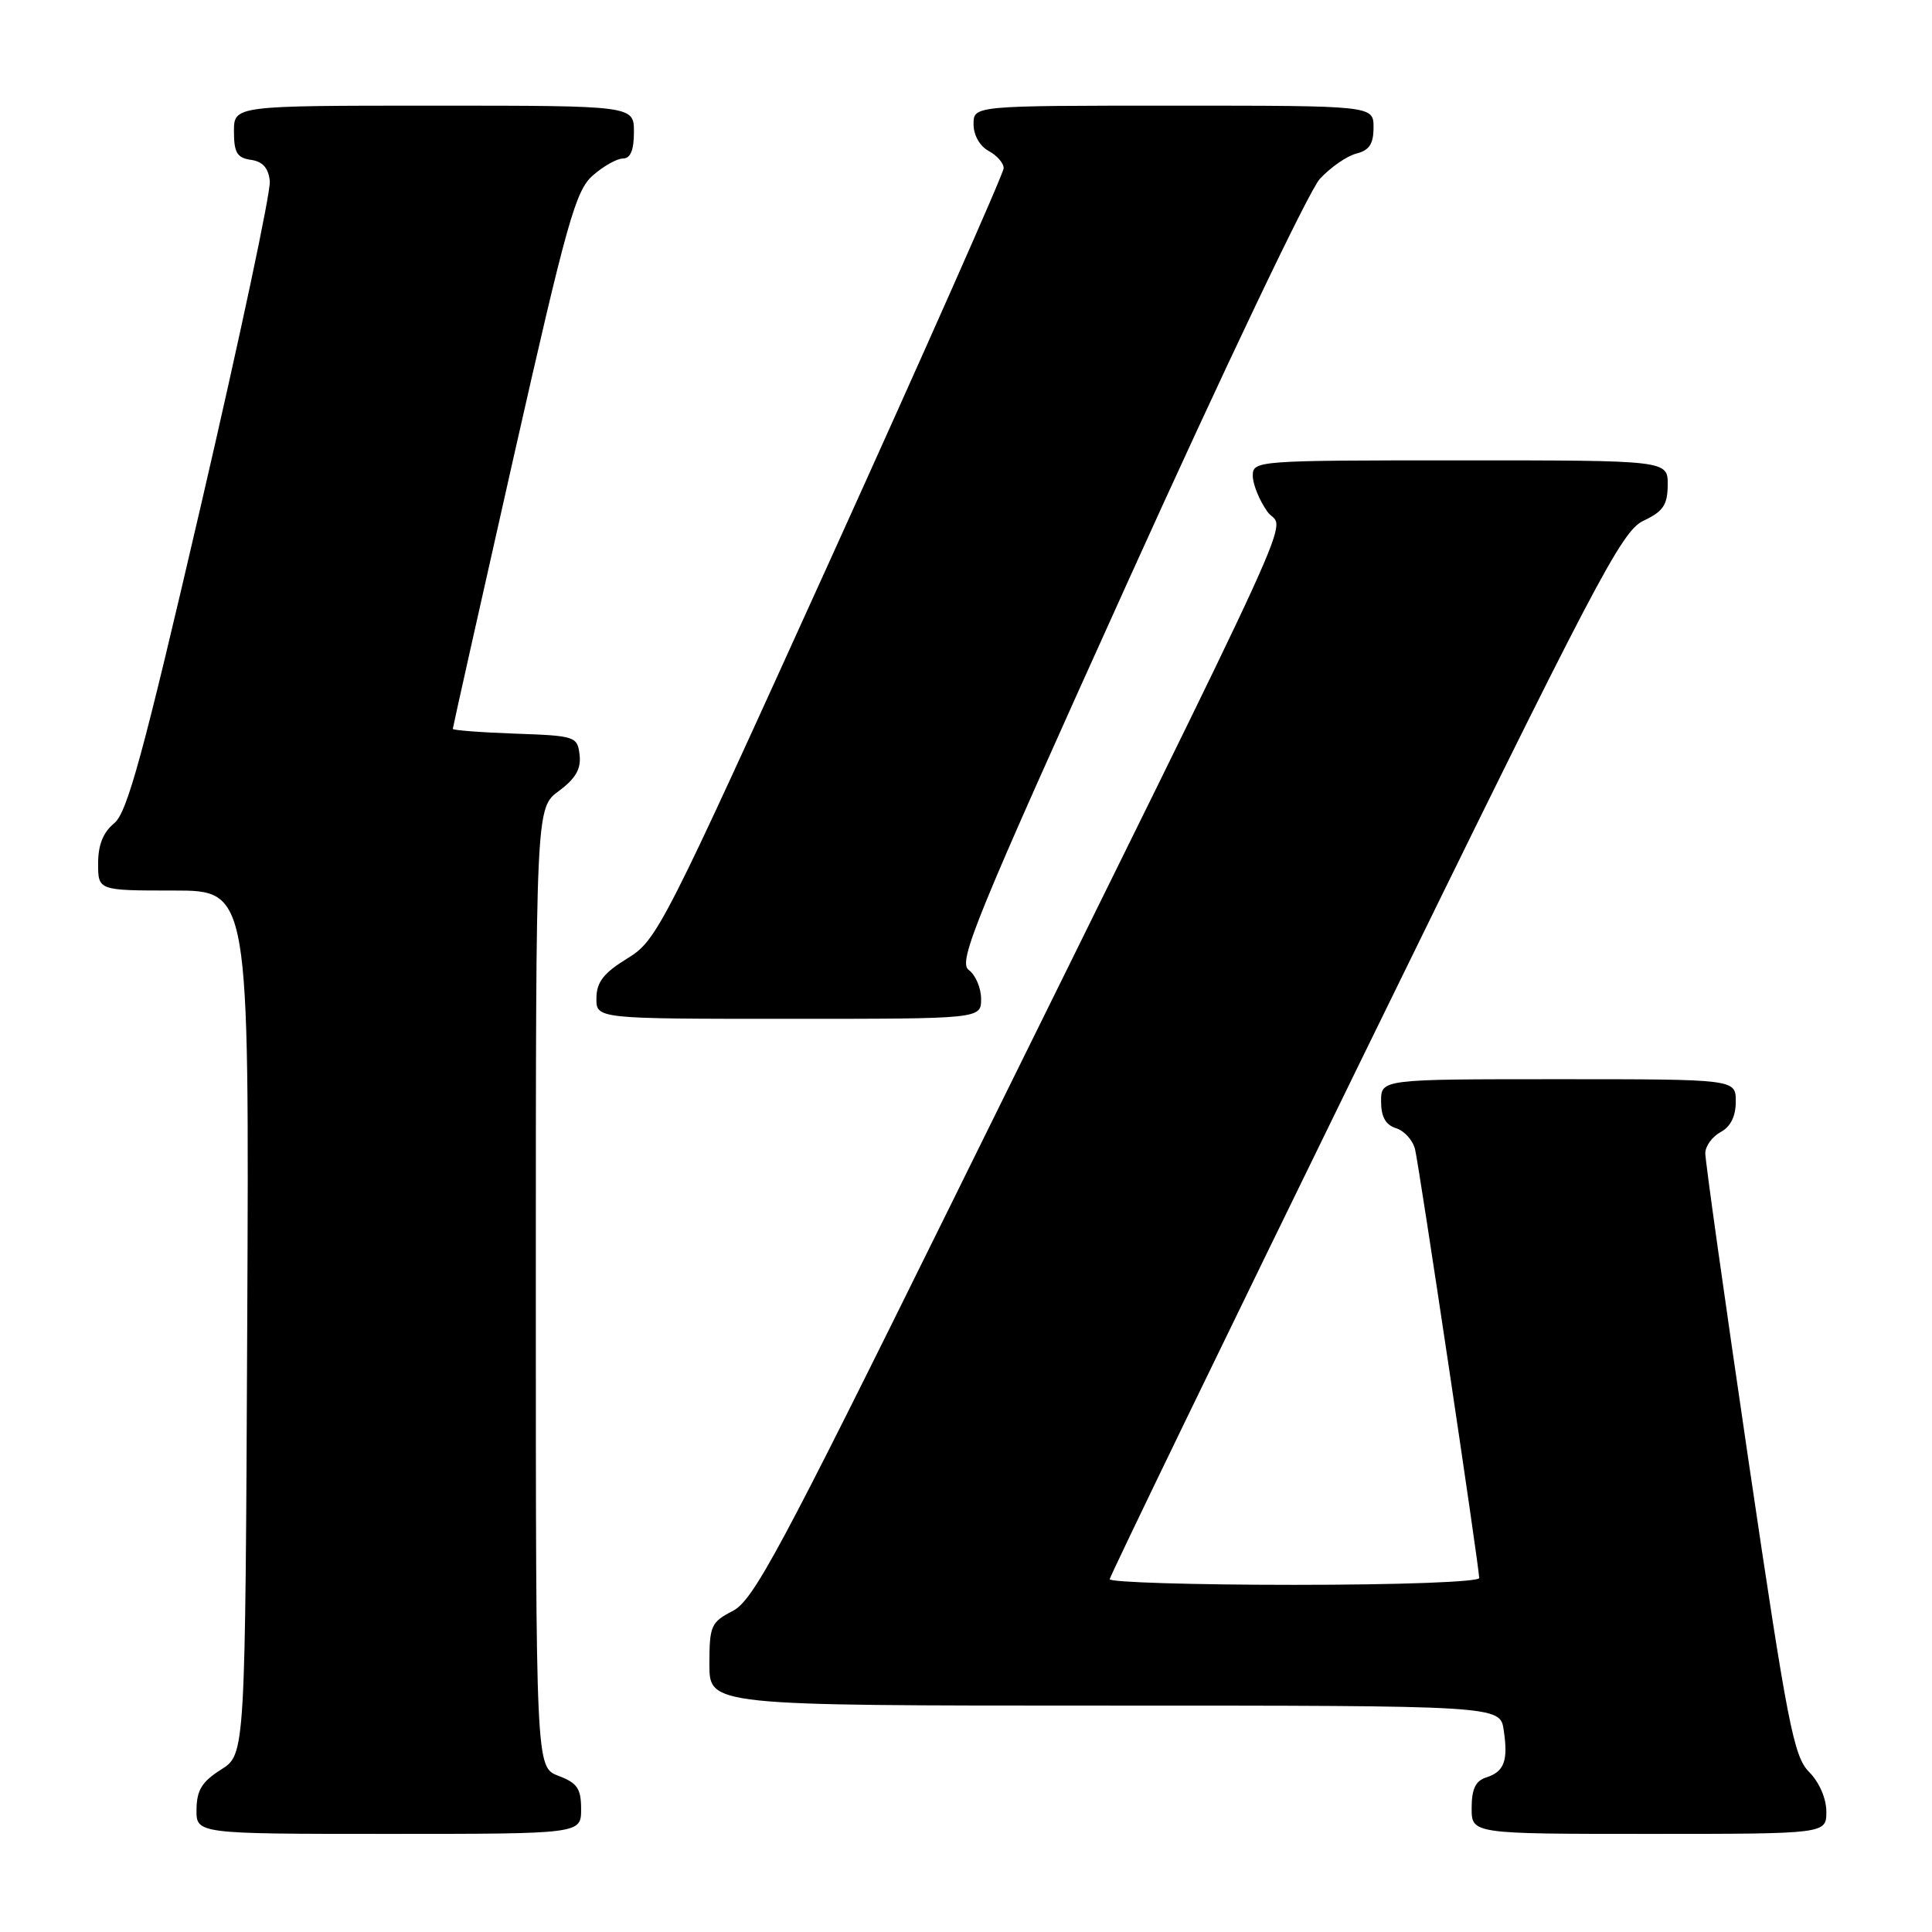 <?xml version="1.0" encoding="UTF-8" standalone="no"?>
<!DOCTYPE svg PUBLIC "-//W3C//DTD SVG 1.1//EN" "http://www.w3.org/Graphics/SVG/1.1/DTD/svg11.dtd" >
<svg xmlns="http://www.w3.org/2000/svg" xmlns:xlink="http://www.w3.org/1999/xlink" version="1.1" viewBox="0 0 256 256">
 <g >
 <path fill="currentColor"
d=" M 77.00 239.72 C 77.00 236.99 76.49 236.25 74.00 235.31 C 71.00 234.17 71.00 234.17 71.00 170.62 C 71.00 107.06 71.00 107.06 74.05 104.81 C 76.28 103.16 77.01 101.88 76.80 100.03 C 76.51 97.58 76.24 97.49 68.25 97.21 C 63.71 97.05 60.00 96.76 60.00 96.58 C 60.00 96.39 63.60 80.32 67.99 60.87 C 75.12 29.34 76.26 25.26 78.55 23.25 C 79.96 22.01 81.76 21.00 82.56 21.00 C 83.54 21.00 84.00 19.88 84.00 17.50 C 84.00 14.00 84.00 14.00 57.50 14.00 C 31.00 14.00 31.00 14.00 31.00 17.43 C 31.00 20.23 31.42 20.92 33.25 21.18 C 34.81 21.40 35.58 22.27 35.75 24.00 C 35.90 25.38 31.79 44.70 26.63 66.94 C 18.93 100.10 16.86 107.69 15.12 109.10 C 13.67 110.28 13.00 111.96 13.00 114.41 C 13.00 118.00 13.00 118.00 23.01 118.00 C 33.02 118.00 33.02 118.00 32.76 175.23 C 32.50 232.46 32.50 232.46 29.29 234.48 C 26.77 236.07 26.07 237.20 26.04 239.75 C 26.00 243.00 26.00 243.00 51.50 243.00 C 77.00 243.00 77.00 243.00 77.00 239.72 Z  M 242.00 240.05 C 242.00 238.31 241.06 236.15 239.72 234.80 C 237.67 232.73 236.86 228.56 231.68 193.50 C 228.52 172.05 225.94 153.73 225.96 152.79 C 225.98 151.84 226.90 150.59 228.00 150.00 C 229.31 149.30 230.00 147.91 230.00 145.96 C 230.00 143.00 230.00 143.00 206.50 143.00 C 183.00 143.00 183.00 143.00 183.00 145.93 C 183.00 147.99 183.60 149.06 185.00 149.50 C 186.10 149.85 187.23 151.12 187.51 152.32 C 188.09 154.79 196.00 207.68 196.00 209.09 C 196.00 209.61 185.60 210.00 171.50 210.00 C 158.03 210.00 147.02 209.66 147.04 209.25 C 147.07 208.84 162.27 177.45 180.83 139.50 C 211.56 76.67 214.86 70.37 217.77 69.00 C 220.38 67.77 220.96 66.91 220.98 64.25 C 221.00 61.00 221.00 61.00 193.50 61.00 C 166.48 61.00 166.00 61.04 166.00 63.04 C 166.00 64.16 166.87 66.30 167.93 67.79 C 170.13 70.90 174.53 61.28 125.72 160.17 C 103.36 205.46 99.83 212.04 97.11 213.45 C 94.21 214.95 94.00 215.41 94.00 220.53 C 94.00 226.00 94.00 226.00 146.39 226.00 C 198.77 226.00 198.77 226.00 199.25 229.25 C 199.86 233.33 199.32 234.76 196.91 235.53 C 195.52 235.97 195.00 237.07 195.00 239.57 C 195.00 243.00 195.00 243.00 218.50 243.00 C 242.00 243.00 242.00 243.00 242.00 240.05 Z  M 130.00 132.36 C 130.00 130.91 129.26 129.18 128.36 128.52 C 126.90 127.45 129.18 121.88 149.52 76.91 C 162.05 49.19 173.46 25.25 174.88 23.71 C 176.29 22.18 178.47 20.67 179.72 20.35 C 181.44 19.92 182.00 19.07 182.00 16.89 C 182.00 14.00 182.00 14.00 155.50 14.00 C 129.00 14.00 129.00 14.00 129.00 16.46 C 129.00 17.91 129.83 19.37 131.00 20.00 C 132.10 20.59 133.00 21.62 132.99 22.29 C 132.99 22.95 122.68 46.22 110.09 74.00 C 87.80 123.15 87.08 124.57 83.12 127.00 C 79.98 128.93 79.05 130.13 79.03 132.25 C 79.00 135.00 79.00 135.00 104.50 135.00 C 130.00 135.00 130.00 135.00 130.00 132.36 Z "/>
</g>
</svg>